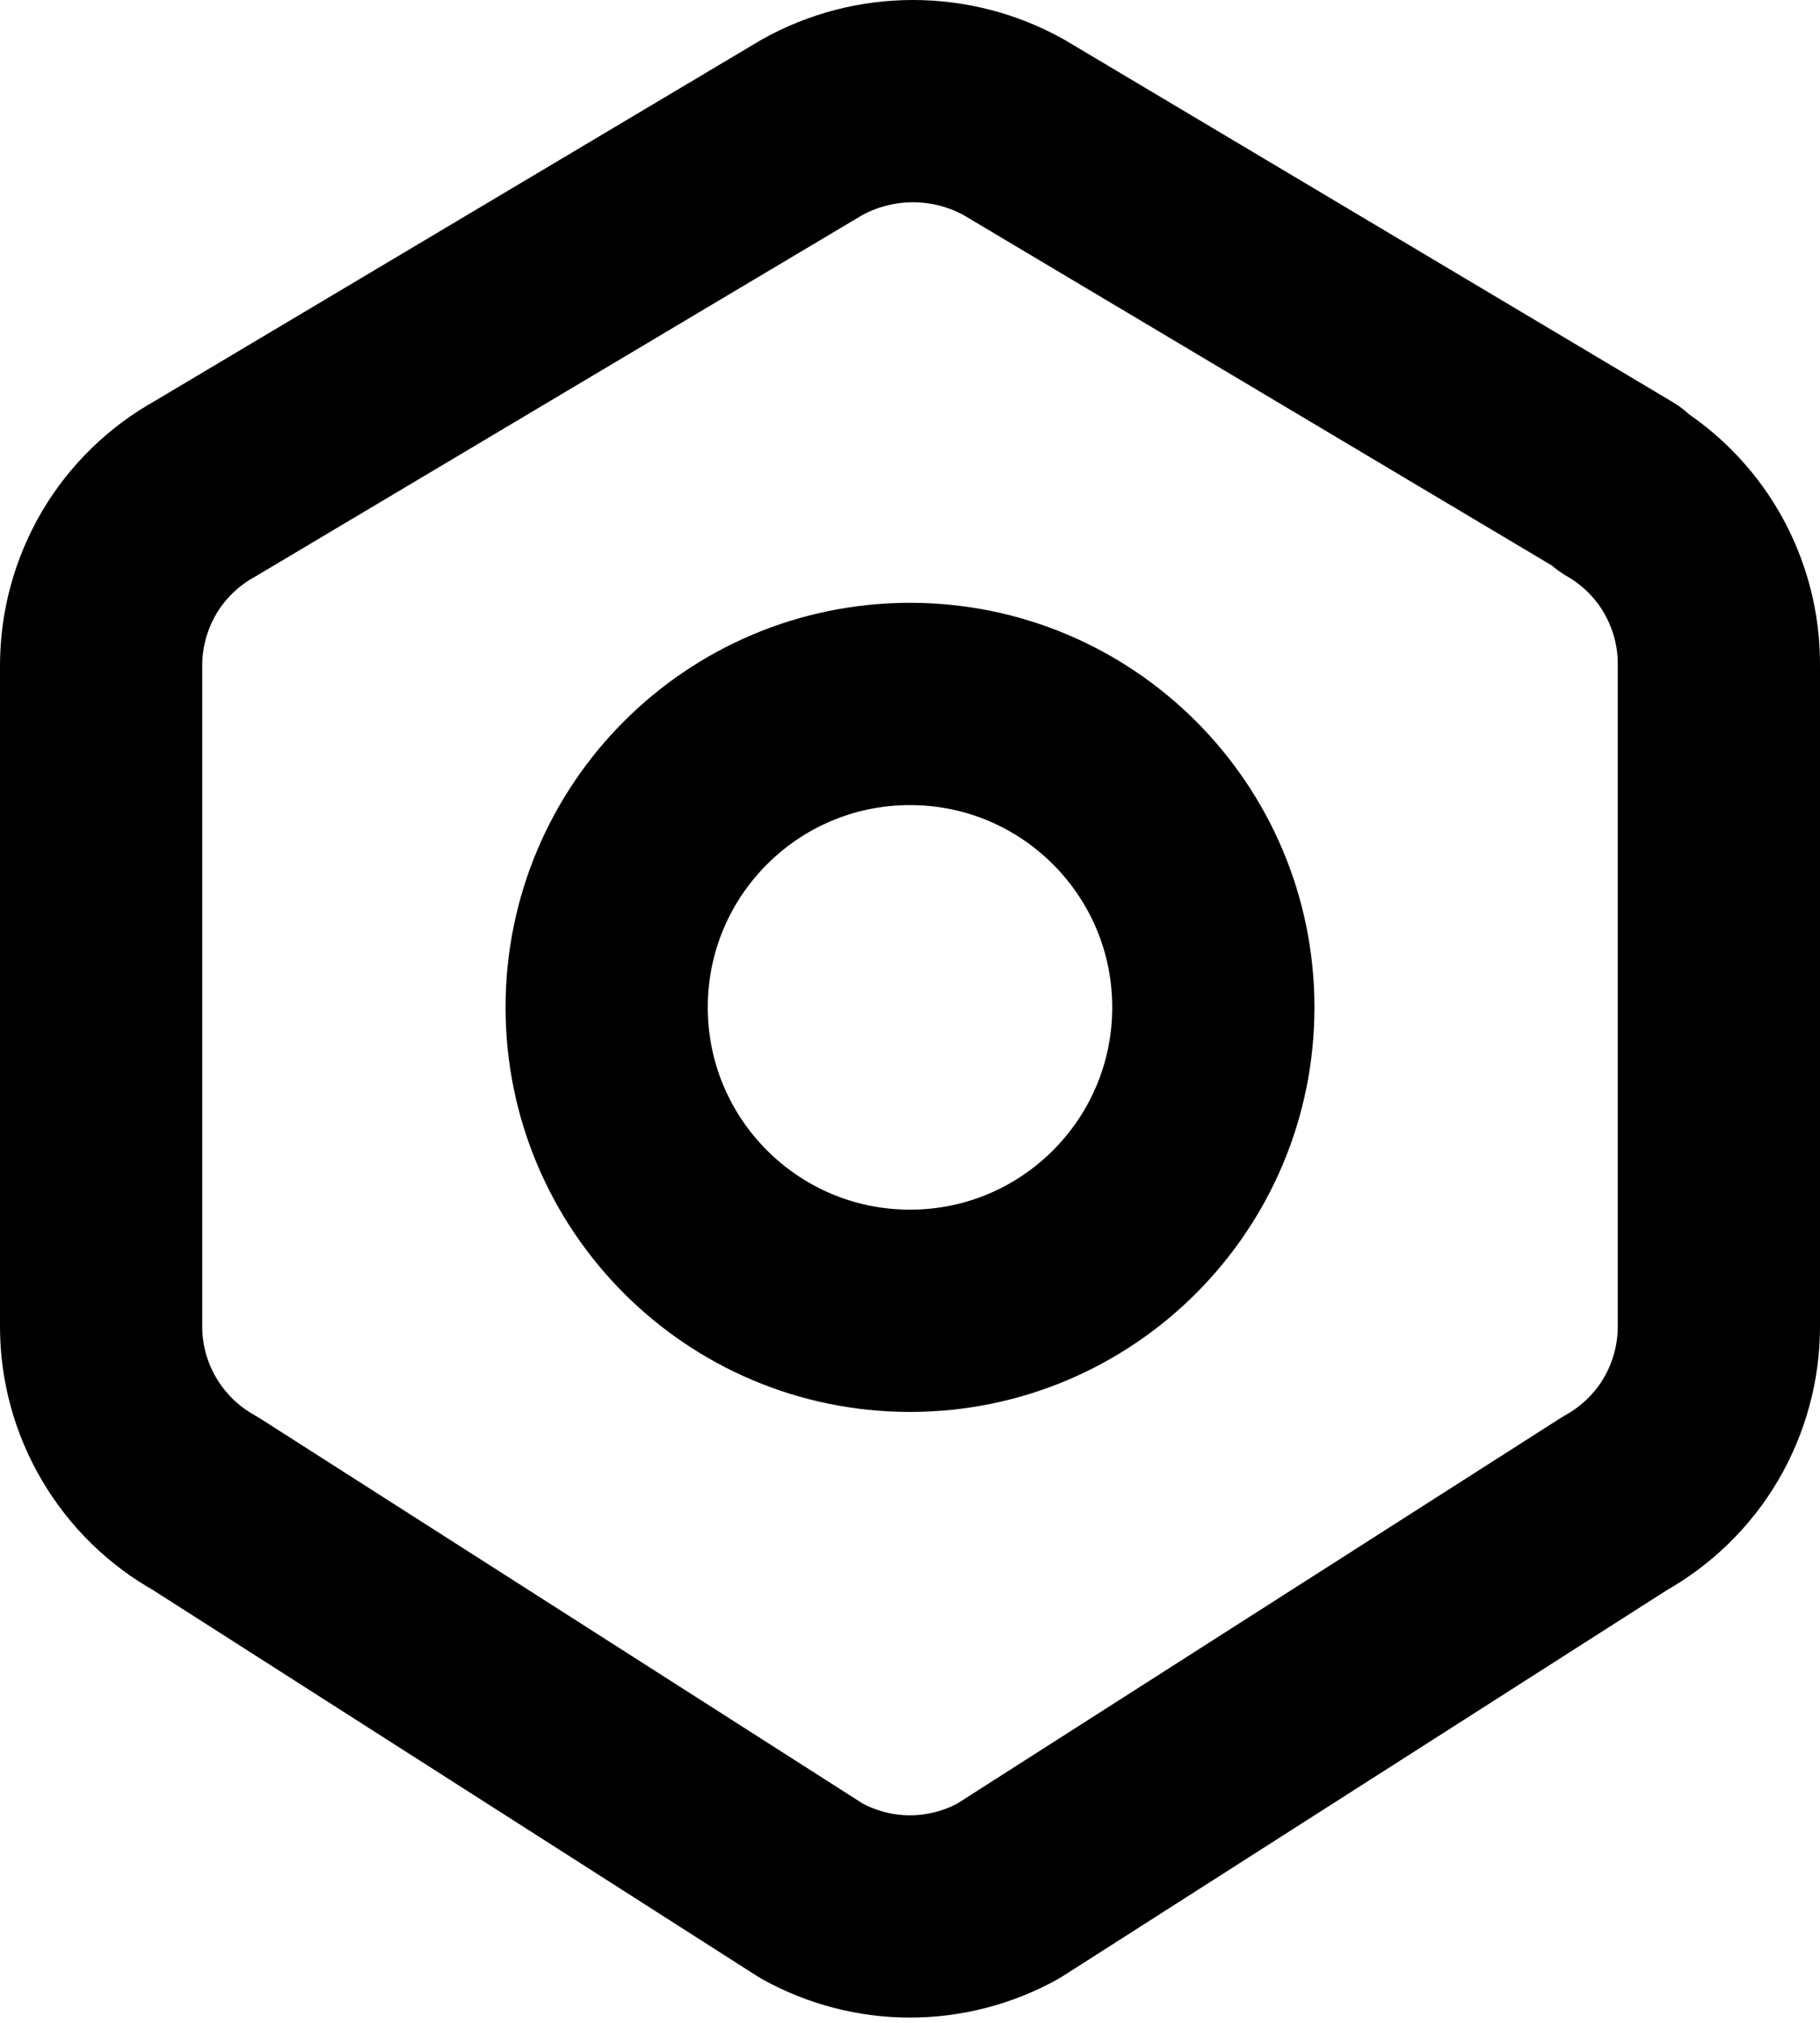 <svg width="18" height="20" viewBox="0 0 18 20" fill="none" xmlns="http://www.w3.org/2000/svg">
<mask id="mask0_1_1891" style="mask-type:alpha" maskUnits="userSpaceOnUse" x="-3" y="-3" width="24" height="25">
<rect x="-3" y="-2.04" width="24" height="24" fill="white"/>
</mask>
<g mask="url(#mask0_1_1891)">
<path d="M16 4.833C16.306 5.009 16.56 5.264 16.736 5.571C16.911 5.878 17.003 6.226 17 6.58V13.116C17 13.472 16.904 13.822 16.724 14.13C16.543 14.437 16.283 14.69 15.971 14.864L9.971 18.697C9.674 18.861 9.34 18.948 9 18.948C8.66 18.948 8.326 18.861 8.029 18.697L2.029 14.864C1.717 14.691 1.458 14.437 1.277 14.13C1.096 13.823 1 13.473 1 13.117V6.58C1 6.223 1.096 5.873 1.276 5.565C1.457 5.258 1.717 5.005 2.029 4.832L8.029 1.26C8.335 1.089 8.679 1 9.029 1C9.379 1 9.723 1.089 10.029 1.26L16.029 4.833H16V4.833Z" stroke="black" stroke-width="2" stroke-linecap="round" stroke-linejoin="round"/>
<path d="M9 12.96C10.657 12.96 12 11.616 12 9.96C12 8.303 10.657 6.96 9 6.96C7.343 6.96 6 8.303 6 9.96C6 11.616 7.343 12.96 9 12.96Z" stroke="black" stroke-width="2" stroke-linecap="round" stroke-linejoin="round"/>
</g>
</svg>
